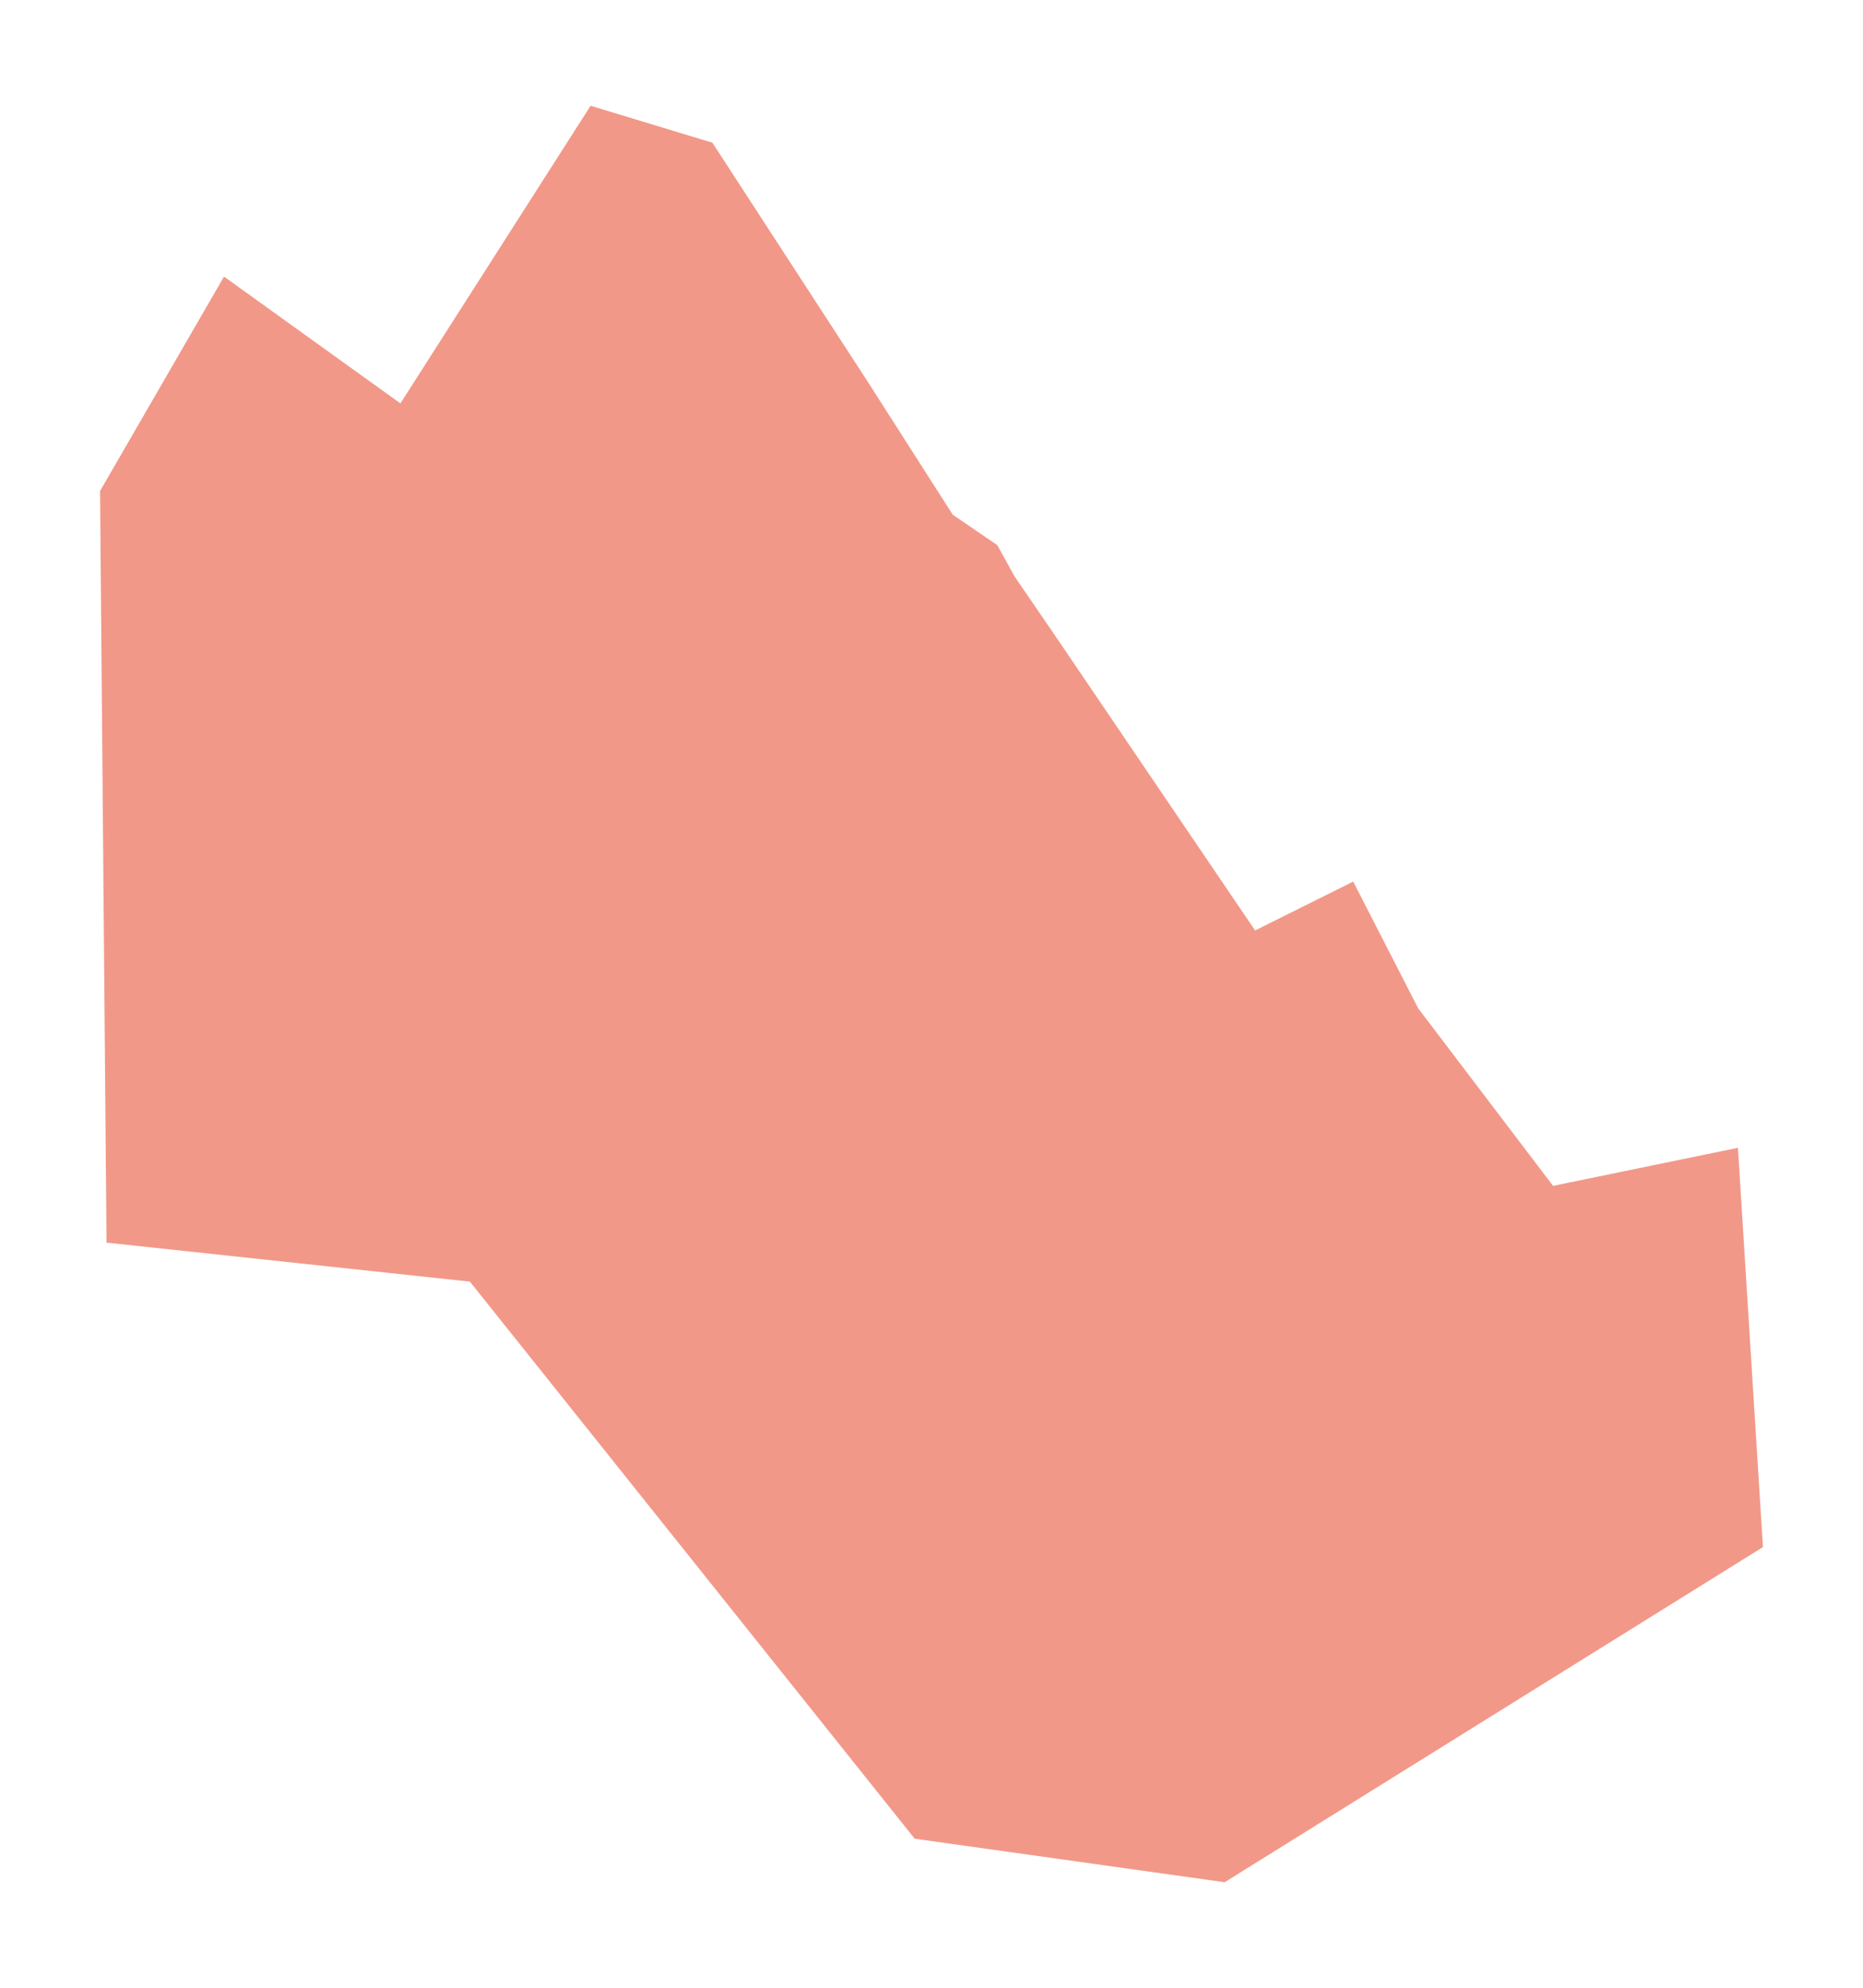 <?xml version="1.0" encoding="utf-8" standalone="no"?>
<!DOCTYPE svg PUBLIC "-//W3C//DTD SVG 1.1//EN"
  "http://www.w3.org/Graphics/SVG/1.1/DTD/svg11.dtd">
<svg xmlns:xlink="http://www.w3.org/1999/xlink" width="793.034pt" height="846pt" viewBox="0 0 793.034 846" xmlns="http://www.w3.org/2000/svg" version="1.1">
 <defs>
  <style type="text/css">*{stroke-linejoin: round; stroke-linecap: butt}</style>
 </defs>
 <g id="figure_1">
  <g id="patch_1">
   <path d="M 0 846 
L 793.034 846 
L 793.034 0 
L 0 0 
z
" style="fill: #ffffff"/>
  </g>
  <g id="axes_1">
   <g id="PatchCollection_1">
    <path d="M 750.441 658.377 
L 739.794 488.453 
L 661.095 504.657 
L 603.695 429.118 
L 576.021 375.16 
L 534.266 395.969 
L 449.072 270.409 
L 431.945 245.414 
L 424.537 231.99 
L 405.558 219.03 
L 369.448 162.561 
L 303.249 60.735 
L 251.401 45 
L 170.447 171.668 
L 95.353 117.71 
L 42.592 208.931 
L 45.344 528.807 
L 200.015 545.399 
L 389.355 782.478 
L 521.291 801 
L 528.815 796.316 
L 750.441 658.377 
" clip-path="url(#p0030e16105)" style="fill: #f29888"/>
   </g>
   <g id="PatchCollection_2">
    <path d="M 451.317 540.804 
L 457.815 533.985 
L 460.395 536.444 
L 453.897 543.262 
L 451.317 540.804 
" clip-path="url(#p0030e16105)" style="fill: #f29888"/>
    <path d="M 431.085 538.372 
L 422.547 529.819 
L 424.6 527.769 
L 424.006 527.174 
L 428.87 522.32 
L 431.809 525.265 
L 426.937 530.131 
L 431.453 534.653 
L 435.177 530.937 
L 436.85 532.616 
L 431.085 538.372 
" clip-path="url(#p0030e16105)" style="fill: #f29888"/>
    <path d="M 456.258 531.691 
L 462.675 524.958 
L 465.112 527.28 
L 458.695 534.014 
L 456.258 531.691 
" clip-path="url(#p0030e16105)" style="fill: #f29888"/>
    <path d="M 465.161 522.565 
L 469.411 518.108 
L 471.415 520.017 
L 467.165 524.474 
L 465.161 522.565 
" clip-path="url(#p0030e16105)" style="fill: #f29888"/>
    <path d="M 85.069 258.826 
L 82.099 263.106 
L 74.666 257.953 
L 77.636 253.67 
L 85.069 258.826 
" clip-path="url(#p0030e16105)" style="fill: #f29888"/>
    <path d="M 87.084 217.535 
L 91.483 218.708 
L 89.824 224.927 
L 85.424 223.753 
L 87.084 217.535 
" clip-path="url(#p0030e16105)" style="fill: #f29888"/>
    <path d="M 90.219 218.019 
L 86.819 215.142 
L 90.214 211.128 
L 93.614 214.005 
L 90.219 218.019 
" clip-path="url(#p0030e16105)" style="fill: #f29888"/>
    <path d="M 107.878 200.418 
L 99.802 206.775 
L 93.614 214.005 
L 91.151 211.701 
L 96.88 204.943 
L 98.769 202.824 
L 105.701 197.783 
L 107.878 200.418 
" clip-path="url(#p0030e16105)" style="fill: #f29888"/>
   </g>
   <g id="LineCollection_1">
    <path d="M 552.393 762.172 
L 559.378 777.293 
" clip-path="url(#p0030e16105)" style="fill: none; stroke: #f29888; stroke-width: 0.2"/>
    <path d="M 672.167 691.567 
L 662.523 682.37 
L 649.292 668.689 
L 644.088 662.146 
L 642.304 660.213 
L 639.613 658.875 
" clip-path="url(#p0030e16105)" style="fill: none; stroke: #f29888; stroke-width: 0.2"/>
    <path d="M 625.321 644.829 
L 628.093 642.724 
L 629.71 642.298 
L 633.065 643.201 
L 637.841 646.041 
L 639.427 647.67 
L 641.294 647.967 
L 642.485 646.946 
L 643.261 645.654 
L 644.034 642.685 
L 645.067 640.491 
L 646.488 639.588 
L 648.294 639.329 
L 652.424 640.619 
L 656.167 640.878 
L 660.425 640.491 
L 668.943 640.104 
L 673.957 640.486 
L 677.323 640.844 
L 681.195 640.779 
L 686.239 639.975 
L 704.823 637.263 
L 720.312 634.553 
L 734.508 634.553 
L 737.038 634.722 
L 739.066 633.878 
L 741.43 632.02 
L 743.034 629.994 
L 744.808 627.122 
L 745.821 623.49 
L 746.496 618.929 
L 746.159 616.227 
L 744.892 614.622 
L 740.415 611.665 
L 733.238 607.695 
L 722.514 603.219 
L 711.452 598.657 
L 708.243 597.898 
L 702.753 597.477 
L 698.701 597.138 
L 696.082 596.717 
L 691.861 594.605 
L 683.669 590.298 
L 679.955 589.368 
L 677.759 589.368 
L 675.562 589.705 
L 673.62 590.973 
L 669.484 595.026 
" clip-path="url(#p0030e16105)" style="fill: none; stroke: #f29888; stroke-width: 0.2"/>
    <path d="M 617.649 694.816 
L 621.228 695.225 
L 632.552 700.795 
L 634.142 701.432 
L 636.434 701.049 
L 639.234 699.586 
L 643.88 698.122 
L 652.727 696.592 
L 658.964 695.32 
L 662.337 693.345 
L 665.137 691.69 
L 667.937 691.373 
L 672.167 691.567 
L 673.473 691.627 
L 679.471 691.952 
L 682.622 692.097 
L 688.634 694.444 
L 691.376 695.139 
" clip-path="url(#p0030e16105)" style="fill: none; stroke: #f29888; stroke-width: 0.2"/>
    <path d="M 609.598 560.589 
L 612.362 558.828 
L 621.286 549.723 
L 630.124 543.25 
L 640.458 537.895 
L 649.296 532.042 
L 653.903 523.951 
L 660.927 504.435 
" clip-path="url(#p0030e16105)" style="fill: none; stroke: #f29888; stroke-width: 0.2"/>
    <path d="M 518.904 373.329 
L 512.716 383.689 
L 512.26 384.357 
L 506.769 392.369 
L 499.14 402.212 
L 485.582 418.039 
L 479.481 425.155 
L 476.836 427.954 
" clip-path="url(#p0030e16105)" style="fill: none; stroke: #f29888; stroke-width: 0.2"/>
    <path d="M 543.924 786.912 
L 544.487 783.879 
L 544.661 778.635 
L 544.716 769.615 
L 544.678 761.55 
L 546.692 754.395 
L 548.074 748.102 
" clip-path="url(#p0030e16105)" style="fill: none; stroke: #f29888; stroke-width: 0.2"/>
    <path d="M 540.833 788.836 
L 541.035 788.113 
L 541.801 781.694 
L 543.29 766.881 
L 544.678 761.55 
" clip-path="url(#p0030e16105)" style="fill: none; stroke: #f29888; stroke-width: 0.2"/>
    <path d="M 544.678 761.55 
L 551.464 759.806 
" clip-path="url(#p0030e16105)" style="fill: none; stroke: #f29888; stroke-width: 0.2"/>
    <path d="M 546.692 754.395 
L 540.415 758.194 
L 531.307 761.311 
L 525.076 762.109 
L 516.448 759.072 
L 512.024 757.536 
L 509.886 757.052 
L 507.675 756.861 
L 505.244 757.221 
L 499.149 759.196 
L 496.307 760.35 
L 494.491 760.185 
L 492.271 759.767 
L 482.868 757.074 
" clip-path="url(#p0030e16105)" style="fill: none; stroke: #f29888; stroke-width: 0.2"/>
    <path d="M 485.851 765.305 
L 482.868 757.074 
L 480.02 740.294 
L 480.338 731.503 
L 480.777 729.584 
L 481.363 728.224 
L 482.462 727.69 
L 484.588 727.3 
L 496.919 726.596 
L 500.196 726.366 
L 503.765 725.844 
L 506.286 724.726 
L 508.541 723.223 
L 511.75 720.017 
L 521.996 712.482 
L 526.918 707.774 
" clip-path="url(#p0030e16105)" style="fill: none; stroke: #f29888; stroke-width: 0.2"/>
    <path d="M 569.741 717.786 
L 538.423 721.505 
" clip-path="url(#p0030e16105)" style="fill: none; stroke: #f29888; stroke-width: 0.2"/>
    <path d="M 492.184 668.377 
L 489.125 668.902 
L 484.731 666.105 
L 480.656 665.786 
L 469.472 677.852 
L 448.94 699.668 
L 434.081 712.054 
" clip-path="url(#p0030e16105)" style="fill: none; stroke: #f29888; stroke-width: 0.2"/>
    <path d="M 543.893 733.93 
L 546.065 733.891 
L 547.274 733.891 
L 552.622 732.173 
L 554.594 730.963 
L 569.741 717.786 
L 574.26 714.793 
L 576.233 713.201 
L 577.696 711.038 
L 578.778 709.254 
L 580.623 707.345 
L 582.787 705.819 
L 584.697 704.991 
L 587.815 704.161 
L 592.143 703.145 
L 594.244 702.825 
L 603.98 697.669 
L 605.827 697.159 
L 609.326 696.905 
L 611.617 697.415 
L 612.763 697.224 
L 617.649 694.816 
L 621.252 692.832 
L 623.197 691.47 
L 626.797 688.259 
L 632.925 684.952 
L 635.453 683.299 
L 636.913 681.45 
L 638.664 677.947 
L 640.414 674.833 
L 642.555 672.401 
L 643.332 670.066 
L 643.528 667.634 
L 642.262 663.061 
L 641.289 660.726 
L 639.613 658.875 
L 637.496 656.543 
L 633.83 652.816 
L 625.321 644.829 
L 623.215 643.61 
L 619.182 640.658 
" clip-path="url(#p0030e16105)" style="fill: none; stroke: #f29888; stroke-width: 0.2"/>
    <path d="M 504.134 684.615 
L 521.993 671.612 
L 534.56 669.064 
L 550.484 664.711 
L 554.101 664.133 
L 556.426 663.814 
L 561.335 662.659 
L 563.667 661.123 
L 565.494 659.342 
L 576.872 653.818 
L 581.279 652.424 
L 600.546 645.076 
L 607.283 642.867 
L 612.457 641.761 
L 619.182 640.658 
" clip-path="url(#p0030e16105)" style="fill: none; stroke: #f29888; stroke-width: 0.2"/>
    <path d="M 593.763 570.052 
L 592.54 574.27 
L 590.861 580.595 
L 587.893 589.76 
L 587.377 591.178 
L 582.73 594.406 
L 579.762 597.116 
L 578.084 600.344 
L 578.213 602.539 
L 579.246 606.154 
L 581.311 610.284 
L 583.504 613.771 
L 585.569 615.188 
L 589.054 616.352 
L 591.378 615.188 
L 593.7 612.866 
L 596.024 608.348 
L 597.573 606.282 
L 599.122 605.638 
L 600.962 606.241 
L 627.251 641.243 
L 628.093 642.724 
L 633.83 652.816 
" clip-path="url(#p0030e16105)" style="fill: none; stroke: #f29888; stroke-width: 0.2"/>
    <path d="M 492.237 633.791 
L 495.644 633.902 
L 503.919 631.027 
L 508.526 628.961 
L 520.993 619.036 
L 530.954 614.158 
L 546.15 608.418 
L 551.443 605.822 
L 555.229 601.713 
L 579.757 580.943 
L 593.763 570.052 
L 603.631 562.382 
L 609.598 560.589 
" clip-path="url(#p0030e16105)" style="fill: none; stroke: #f29888; stroke-width: 0.2"/>
    <path d="M 457.296 570.962 
L 477.647 556.299 
" clip-path="url(#p0030e16105)" style="fill: none; stroke: #f29888; stroke-width: 0.2"/>
    <path d="M 471.609 547.521 
L 468.443 547.371 
L 465.713 547.523 
L 461.314 548.206 
L 454.564 549.19 
L 452.44 549.57 
L 448.383 550.541 
" clip-path="url(#p0030e16105)" style="fill: none; stroke: #f29888; stroke-width: 0.2"/>
    <path d="M 461.95 534.251 
L 471.609 547.521 
L 474.294 551.211 
L 477.647 556.299 
L 479.366 558.905 
L 488.502 571.71 
L 489.466 573.515 
L 491.426 574.108 
L 494.799 572.971 
L 497.206 571.32 
L 500.452 570.653 
L 504.197 571.182 
L 507.156 572.027 
L 510.384 572.596 
L 512.668 572.847 
L 515.448 572.283 
L 519.551 569.324 
L 550.683 542.161 
L 553.601 541.138 
L 568.932 539.016 
L 575.352 536.681 
L 577.835 534.767 
L 579.534 533.458 
L 586.44 528.456 
L 600.394 518.589 
L 605.634 514.885 
" clip-path="url(#p0030e16105)" style="fill: none; stroke: #f29888; stroke-width: 0.2"/>
    <path d="M 609.598 560.589 
L 610.76 557.272 
L 611.826 554.666 
L 612.417 552.297 
L 612.417 549.336 
L 611.47 543.178 
L 609.575 536.661 
L 608.746 530.975 
L 607.798 528.016 
L 606.495 525.173 
L 603.417 521.381 
L 600.394 518.589 
" clip-path="url(#p0030e16105)" style="fill: none; stroke: #f29888; stroke-width: 0.2"/>
    <path d="M 550.683 542.161 
L 551.882 539.701 
L 557.067 534.827 
L 557.697 532.471 
L 556.753 529.799 
L 553.453 526.814 
L 550.31 523.67 
L 548.221 522.209 
L 546.578 521.94 
L 544.539 522.255 
L 542.053 523.283 
L 539.94 524.769 
L 530.982 534.356 
L 528.154 536.243 
L 525.011 537.813 
L 521.398 540.487 
L 518.836 543.652 
L 517 545.171 
L 515.662 545.617 
L 513.877 546.241 
L 512.894 546.154 
L 512.003 545.617 
L 495.399 528.21 
L 492.187 531.512 
L 489.866 534.905 
L 483.975 541.065 
L 477.815 547.937 
L 474.294 551.211 
" clip-path="url(#p0030e16105)" style="fill: none; stroke: #f29888; stroke-width: 0.2"/>
    <path d="M 460.354 520.837 
L 452.845 514.06 
" clip-path="url(#p0030e16105)" style="fill: none; stroke: #f29888; stroke-width: 0.2"/>
    <path d="M 577.835 534.767 
L 577.48 532.038 
L 577.034 529.003 
L 576.14 526.056 
L 575.606 523.201 
L 575.07 521.236 
L 574.355 519.095 
L 573.374 517.22 
L 572.928 515.792 
L 573.106 514.273 
L 573.91 512.755 
L 577.569 508.47 
L 581.229 504.454 
L 583.103 501.061 
L 584.263 498.206 
" clip-path="url(#p0030e16105)" style="fill: none; stroke: #f29888; stroke-width: 0.2"/>
    <path d="M 445.824 536.018 
L 448.2 534.818 
L 449.759 533.46 
L 458.037 523.409 
L 460.354 520.837 
L 462.889 518.025 
L 476.221 502.375 
L 478.43 499.847 
L 482.302 496.084 
L 488.225 489.82 
L 491.638 486.71 
L 496.748 482.529 
" clip-path="url(#p0030e16105)" style="fill: none; stroke: #f29888; stroke-width: 0.2"/>
    <path d="M 495.399 528.21 
L 502.294 518.524 
L 514.165 503.616 
L 518.628 499.242 
L 519.7 497.011 
L 519.789 495.849 
L 518.895 494.598 
L 516.219 492.099 
L 511.308 489.154 
L 504.168 485.672 
L 497.659 482.916 
L 496.748 482.529 
" clip-path="url(#p0030e16105)" style="fill: none; stroke: #f29888; stroke-width: 0.2"/>
    <path d="M 454.318 356.062 
L 457.694 357.168 
L 466.145 360.086 
L 474.901 362.2 
L 484.058 362.905 
L 490.397 362.905 
L 496.736 364.211 
L 503.679 366.928 
L 505.994 368.639 
L 507.303 369.847 
L 508.811 373.469 
L 510.321 377.093 
L 512.26 384.357 
L 514.145 391.582 
L 515.252 396.615 
L 517.767 403.356 
L 524.51 421.874 
L 528.132 430.224 
L 532.056 439.885 
L 533.566 445.823 
L 533.667 449.547 
L 532.56 453.975 
L 530.245 458.502 
L 527.125 462.729 
L 521.289 466.352 
L 516.358 470.276 
L 512.836 473.095 
L 505.289 477.724 
L 500.761 480.944 
L 497.659 482.916 
" clip-path="url(#p0030e16105)" style="fill: none; stroke: #f29888; stroke-width: 0.2"/>
    <path d="M 476.836 427.954 
L 469.94 419.865 
L 460.542 416.364 
L 438.826 405.19 
" clip-path="url(#p0030e16105)" style="fill: none; stroke: #f29888; stroke-width: 0.2"/>
    <path d="M 447.061 388.441 
L 451.256 390.462 
L 453.494 391.539 
L 456.103 392.623 
L 457.773 393.317 
L 467.152 397.52 
L 471.177 400.136 
L 473.693 402.55 
L 474.901 405.268 
L 476.008 409.596 
L 477.516 415.735 
L 478.825 421.47 
L 479.481 425.155 
" clip-path="url(#p0030e16105)" style="fill: none; stroke: #f29888; stroke-width: 0.2"/>
    <path d="M 456.103 392.623 
L 460.612 391.885 
L 463.127 392.286 
L 475.101 395.004 
L 484.661 395.911 
L 489.994 395.507 
L 494.925 394.704 
L 498.75 393.092 
L 503.579 392.79 
L 506.769 392.369 
L 514.145 391.582 
" clip-path="url(#p0030e16105)" style="fill: none; stroke: #f29888; stroke-width: 0.2"/>
    <path d="M 285.561 309.731 
L 293.501 305.816 
L 304.526 300.521 
L 315.031 293.923 
L 322.932 290.623 
L 331.788 288.019 
L 340.984 287.564 
L 346.216 287.421 
L 348.566 287.051 
L 349.462 286.461 
L 350.511 282.079 
L 355.324 271.885 
L 362.261 259.719 
L 363.389 250.169 
L 367.729 248.085 
L 378.929 247.132 
L 397.596 250.863 
L 412.529 253.641 
L 428.329 261.108 
L 439.789 264.667 
L 447.319 267.851 
" clip-path="url(#p0030e16105)" style="fill: none; stroke: #f29888; stroke-width: 0.2"/>
    <path d="M 44.044 377.723 
L 46.36 366.014 
L 47.349 363.05 
" clip-path="url(#p0030e16105)" style="fill: none; stroke: #f29888; stroke-width: 0.2"/>
    <path d="M 80.745 532.605 
L 78.55 512.615 
L 67.982 490.236 
L 75.132 458.529 
L 89.119 433.662 
L 99.687 415.324 
L 109.943 394.186 
L 110.948 386.237 
L 112.318 381.754 
L 113.741 377.846 
L 115.162 375.83 
L 116.937 375.003 
L 119.663 373.936 
L 122.728 372.736 
" clip-path="url(#p0030e16105)" style="fill: none; stroke: #f29888; stroke-width: 0.2"/>
    <path d="M 44.951 483.193 
L 67.982 490.236 
" clip-path="url(#p0030e16105)" style="fill: none; stroke: #f29888; stroke-width: 0.2"/>
    <path d="M 310.616 445.918 
L 308.026 449.424 
L 305.16 453.791 
L 301.205 460.612 
L 297.385 466.206 
L 294.759 469.7 
" clip-path="url(#p0030e16105)" style="fill: none; stroke: #f29888; stroke-width: 0.2"/>
    <path d="M 400.565 512.412 
L 398.884 511.265 
L 374.81 493.381 
L 353.335 477.254 
L 328.727 459.216 
L 310.616 445.918 
L 307.101 443.319 
L 288.835 430.098 
L 284.708 427.04 
L 283.485 425.435 
L 282.569 423.679 
L 281.803 421.155 
L 281.345 419.091 
L 281.193 417.334 
L 281.421 414.966 
L 282.109 412.062 
L 283.179 409.921 
L 284.632 407.247 
L 295.254 391.58 
L 302.158 382.213 
L 303.325 380.551 
L 304.098 379.484 
L 304.262 378.598 
L 303.804 377.846 
L 302.868 377.362 
L 299.479 375.591 
L 288.526 367.383 
L 283.742 363.735 
L 282.913 363.466 
L 276.496 363.916 
L 256.506 365.634 
L 248.894 365.67 
L 243.913 364.826 
L 238.384 363.289 
L 225.442 361.852 
L 218.128 361.438 
L 214.013 361.378 
L 211.257 361.961 
L 208.198 363.241 
L 205.733 364.995 
L 203.48 367.059 
L 201.111 369.239 
L 196.196 375.729 
L 174.993 362.193 
L 167.485 357.247 
L 155.951 348.038 
L 152.856 344.873 
L 145.832 335.64 
L 142.366 330.484 
L 139.373 325.09 
" clip-path="url(#p0030e16105)" style="fill: none; stroke: #f29888; stroke-width: 0.2"/>
    <path d="M 294.759 469.7 
L 291.109 470.707 
L 288.38 471.254 
L 286.471 471.389 
L 284.97 471.116 
L 282.925 470.025 
L 280.742 468.662 
L 275.967 465.251 
L 274.329 464.568 
L 272.01 464.704 
L 267.236 463.886 
L 260.715 460.929 
L 258.739 460.07 
L 256.082 457.984 
L 253.496 454.36 
L 243.285 438.661 
L 235.997 428.903 
L 232.838 423.645 
L 230.168 419.198 
L 229.778 417.843 
L 229.901 415.234 
L 230.378 411.711 
L 230.22 408.764 
L 229.966 407.087 
L 229.409 405.311 
L 227.098 401.275 
L 225.547 399.115 
L 223.979 397.851 
L 222.411 397.399 
L 221.059 397.423 
L 219.757 397.905 
L 217.154 400.286 
L 213.819 402.935 
L 210.533 404.972 
L 205.586 407.327 
L 202.478 408.464 
L 200.907 408.839 
L 199.997 408.795 
L 199.465 408.333 
L 199.235 406.603 
L 198.818 406.26 
L 198.109 406.361 
L 195.016 406.615 
L 192.278 406.819 
L 187.157 407.477 
L 176.814 408.728 
L 173.451 409.333 
L 170.154 410.141 
L 167.935 410.542 
L 166.388 410.746 
L 164.773 410.678 
L 163.158 410.206 
L 161.005 409.468 
L 159.392 408.728 
L 158.584 407.92 
L 157.844 407.45 
L 156.363 406.642 
L 154.616 405.498 
L 152.866 404.152 
L 151.588 402.875 
L 150.579 401.394 
L 149.704 399.644 
L 148.762 397.963 
L 147.551 396.08 
L 145.735 393.59 
L 141.094 388.277 
L 137.192 383.97 
L 135.133 381.662 
L 133.193 379.934 
L 131.998 379.169 
L 130.237 378.233 
L 128.38 376.975 
L 126.225 375.225 
L 124.073 373.679 
L 123.201 373.067 
L 122.728 372.736 
L 121.312 372.218 
L 119.179 371.727 
L 110.422 371.102 
L 106.851 370.836 
L 102.746 370.657 
L 99.533 370.568 
L 96.766 370.209 
L 93.998 369.23 
L 89.625 367.623 
L 85.608 365.569 
L 79.806 362.534 
L 71.327 357.356 
L 70.167 356.466 
L 69.453 355.394 
L 69.05 354.1 
L 68.471 350.216 
L 68.471 347.361 
L 68.918 343.613 
L 69.631 338.969 
" clip-path="url(#p0030e16105)" style="fill: none; stroke: #f29888; stroke-width: 0.2"/>
    <path d="M 383.078 540.233 
L 383.718 542.282 
L 384.721 543.732 
L 392.451 551.85 
L 401.451 559.667 
" clip-path="url(#p0030e16105)" style="fill: none; stroke: #f29888; stroke-width: 0.2"/>
    <path d="M 291.931 316.409 
L 294.367 319.203 
L 305.77 330.786 
L 316.415 342.217 
L 319.996 346.388 
L 321.409 348.058 
L 322.213 349.422 
L 322.707 350.874 
L 322.357 352.343 
L 321.399 354.041 
L 314.893 364.903 
L 311.957 370.459 
L 310.281 373.916 
L 309.748 375.38 
L 309.697 376.803 
L 310.138 377.909 
L 311.333 379.329 
L 313.252 381.274 
L 338.627 405.028 
L 341.113 407.356 
L 371.419 437.609 
L 392.888 459.514 
L 413.82 480.811 
L 419.046 486.512 
L 437.099 508.446 
L 439.174 511.098 
L 440.972 513.847 
L 442.408 516.38 
L 443.395 518.916 
L 444.026 521.178 
L 444.659 523.622 
L 445.083 526.18 
L 445.331 528.391 
L 445.824 536.018 
L 446.23 539.64 
L 447.349 547.368 
L 447.982 549.614 
L 448.383 550.541 
L 449.246 552.534 
L 457.296 570.962 
L 466.257 591.841 
L 470.398 598.863 
L 482.462 610.119 
L 490.473 616.693 
L 492.904 620.473 
L 493.715 624.255 
L 492.237 633.791 
L 491.284 657.842 
L 492.184 668.377 
L 504.134 684.615 
L 506.497 687.826 
L 526.918 707.774 
L 530.02 711.222 
L 533.638 715.183 
L 536.617 718.948 
L 538.423 721.505 
L 540.233 724.426 
L 541.644 727.353 
L 542.908 730.794 
L 543.893 733.93 
L 544.457 735.725 
L 546.737 743.224 
L 548.074 748.102 
L 549.5 754.107 
L 550.759 758.01 
L 551.464 759.806 
L 552.393 762.172 
" clip-path="url(#p0030e16105)" style="fill: none; stroke: #f29888; stroke-width: 0.2"/>
    <path d="M 445.083 526.18 
L 442.757 527.36 
L 438.206 531.914 
" clip-path="url(#p0030e16105)" style="fill: none; stroke: #f29888; stroke-width: 0.2"/>
    <path d="M 383.078 540.233 
L 383.935 538.757 
L 398.884 511.265 
" clip-path="url(#p0030e16105)" style="fill: none; stroke: #f29888; stroke-width: 0.2"/>
    <path d="M 408.513 518.756 
L 400.565 512.412 
" clip-path="url(#p0030e16105)" style="fill: none; stroke: #f29888; stroke-width: 0.2"/>
    <path d="M 294.759 469.7 
L 297.298 472.001 
L 314.701 484.148 
L 331.637 492.793 
L 333.155 493.611 
L 333.74 495.012 
L 333.507 496.413 
L 327.549 508.681 
L 326.539 510.866 
L 326.984 512.683 
L 343.976 518.938 
L 348.903 517.989 
L 352.125 518.306 
L 360.714 525.192 
L 363.774 528.844 
L 378.956 539.587 
L 380.572 539.998 
L 383.078 540.233 
" clip-path="url(#p0030e16105)" style="fill: none; stroke: #f29888; stroke-width: 0.2"/>
    <path d="M 419.046 486.512 
L 400.565 512.412 
" clip-path="url(#p0030e16105)" style="fill: none; stroke: #f29888; stroke-width: 0.2"/>
    <path d="M 314.701 484.148 
L 328.727 459.216 
" clip-path="url(#p0030e16105)" style="fill: none; stroke: #f29888; stroke-width: 0.2"/>
    <path d="M 413.82 480.811 
L 434.694 464.808 
L 459.726 445.131 
L 475.168 431.298 
L 476.836 427.954 
" clip-path="url(#p0030e16105)" style="fill: none; stroke: #f29888; stroke-width: 0.2"/>
    <path d="M 392.888 459.514 
L 438.826 405.19 
L 446.556 394.764 
" clip-path="url(#p0030e16105)" style="fill: none; stroke: #f29888; stroke-width: 0.2"/>
    <path d="M 307.101 443.319 
L 309.663 438.511 
L 316.075 429.37 
L 322.759 420.775 
L 330.671 412.316 
L 333.264 409.587 
L 338.627 405.028 
" clip-path="url(#p0030e16105)" style="fill: none; stroke: #f29888; stroke-width: 0.2"/>
    <path d="M 341.113 407.356 
L 367.917 384.093 
" clip-path="url(#p0030e16105)" style="fill: none; stroke: #f29888; stroke-width: 0.2"/>
    <path d="M 446.556 394.764 
L 451.256 390.462 
" clip-path="url(#p0030e16105)" style="fill: none; stroke: #f29888; stroke-width: 0.2"/>
    <path d="M 371.419 437.609 
L 374.367 434.018 
L 388.613 414.709 
L 390.878 410.937 
L 392.231 408.435 
L 392.52 406.589 
L 393.098 405.599 
L 394.637 403.588 
L 398.811 398.814 
L 417.852 379.099 
L 419.023 377.916 
L 439.048 357.678 
L 440.346 355.779 
L 444.62 349.529 
L 445.899 344.585 
L 445.836 343.622 
L 445.727 341.999 
" clip-path="url(#p0030e16105)" style="fill: none; stroke: #f29888; stroke-width: 0.2"/>
    <path d="M 419.023 377.916 
L 430.818 381.696 
L 435.892 383.832 
L 441.633 385.836 
L 444.57 387.171 
L 447.061 388.441 
" clip-path="url(#p0030e16105)" style="fill: none; stroke: #f29888; stroke-width: 0.2"/>
    <path d="M 392.52 406.589 
L 367.917 384.093 
L 335.212 352.853 
L 332.621 350.976 
L 330.715 349.771 
" clip-path="url(#p0030e16105)" style="fill: none; stroke: #f29888; stroke-width: 0.2"/>
    <path d="M 351.858 336.605 
L 375.676 353.524 
L 381.384 357.081 
L 399.842 368.613 
L 402.779 369.278 
L 405.45 370.614 
L 407.453 372.484 
L 408.921 374.352 
L 410.791 375.688 
L 417.852 379.099 
" clip-path="url(#p0030e16105)" style="fill: none; stroke: #f29888; stroke-width: 0.2"/>
    <path d="M 404.602 324.597 
L 394.663 336.489 
L 391.918 339.466 
L 381.384 357.081 
L 374.336 368.869 
L 372.465 373.875 
L 371.662 378.349 
L 371.394 380.086 
L 367.917 384.093 
" clip-path="url(#p0030e16105)" style="fill: none; stroke: #f29888; stroke-width: 0.2"/>
    <path d="M 330.715 349.771 
L 327.993 350.463 
L 325.877 350.852 
L 322.707 350.874 
" clip-path="url(#p0030e16105)" style="fill: none; stroke: #f29888; stroke-width: 0.2"/>
    <path d="M 455.786 344.179 
L 451.647 348.183 
L 449.707 350.436 
L 447.642 351.789 
L 444.837 353.257 
L 440.346 355.779 
" clip-path="url(#p0030e16105)" style="fill: none; stroke: #f29888; stroke-width: 0.2"/>
    <path d="M 454.318 356.062 
L 451.246 352.457 
L 449.707 350.436 
L 449.11 349.652 
L 447.507 347.116 
L 445.836 343.622 
" clip-path="url(#p0030e16105)" style="fill: none; stroke: #f29888; stroke-width: 0.2"/>
    <path d="M 330.715 349.771 
L 333.837 347.436 
L 337.339 345.101 
L 350.701 337.191 
L 351.858 336.605 
L 355.083 334.97 
L 357.796 333.051 
L 360.036 331.34 
L 367.021 326.324 
" clip-path="url(#p0030e16105)" style="fill: none; stroke: #f29888; stroke-width: 0.2"/>
    <path d="M 460.174 286.771 
L 460.592 290.373 
L 462.062 300.386 
L 462.062 307.062 
L 462.194 318.41 
L 461.528 326.956 
L 460.727 332.028 
L 459.391 337.102 
L 457.522 341.242 
L 455.786 344.179 
L 454.45 347.249 
L 454.051 350.722 
L 454.183 354.058 
L 454.318 356.062 
L 453.784 359.265 
L 449.778 375.288 
L 447.108 387.839 
L 447.061 388.441 
L 446.841 391.309 
L 446.556 394.764 
" clip-path="url(#p0030e16105)" style="fill: none; stroke: #f29888; stroke-width: 0.2"/>
    <path d="M 445.727 341.999 
L 445.091 336.976 
L 444.69 335.35 
L 443.458 333.465 
L 440.441 329.397 
L 438.774 327.413 
L 436.808 325.787 
L 434.727 325.122 
L 431.933 324.737 
L 428.494 324.253 
L 423.612 323.273 
L 418.531 321.647 
L 414.521 319.588 
L 411.461 317.703 
L 408.645 320.619 
L 404.602 324.597 
" clip-path="url(#p0030e16105)" style="fill: none; stroke: #f29888; stroke-width: 0.2"/>
    <path d="M 367.021 326.324 
L 369.016 326.533 
L 370.253 325.831 
L 371.211 324.427 
L 371.763 323.063 
L 371.78 321.299 
L 370.105 304.577 
L 368.404 299.887 
L 366.394 296.737 
L 362.068 292.28 
L 353.774 288.271 
" clip-path="url(#p0030e16105)" style="fill: none; stroke: #f29888; stroke-width: 0.2"/>
    <path d="M 411.461 317.703 
L 403.959 314.103 
L 399.56 312.511 
L 395.919 310.766 
L 389.549 306.367 
L 383.331 302.273 
L 372.56 297.04 
L 362.068 292.28 
" clip-path="url(#p0030e16105)" style="fill: none; stroke: #f29888; stroke-width: 0.2"/>
    <path d="M 353.774 288.271 
L 318.985 303.952 
L 313.877 306.718 
L 296.723 317.038 
L 294.367 319.203 
" clip-path="url(#p0030e16105)" style="fill: none; stroke: #f29888; stroke-width: 0.2"/>
    <path d="M 198.109 406.361 
L 197.803 397.205 
L 196.196 375.729 
" clip-path="url(#p0030e16105)" style="fill: none; stroke: #f29888; stroke-width: 0.2"/>
    <path d="M 248.894 365.67 
L 247.718 367.695 
L 246.091 370.098 
L 243.843 372.731 
L 242.371 374.514 
L 241.286 375.83 
L 240.511 377.691 
L 239.891 380.403 
L 238.962 386.061 
L 238.496 389.47 
L 238.187 391.95 
" clip-path="url(#p0030e16105)" style="fill: none; stroke: #f29888; stroke-width: 0.2"/>
    <path d="M 304.262 378.598 
L 309.697 376.803 
" clip-path="url(#p0030e16105)" style="fill: none; stroke: #f29888; stroke-width: 0.2"/>
    <path d="M 123.201 373.067 
L 125.371 371.993 
L 127.232 371.141 
L 128.548 370.676 
L 129.943 370.289 
L 132.888 369.59 
L 153.578 365.794 
" clip-path="url(#p0030e16105)" style="fill: none; stroke: #f29888; stroke-width: 0.2"/>
    <path d="M 256.663 336.015 
L 257.739 337.692 
L 258.607 338.662 
L 274.865 355.902 
L 282.913 363.466 
" clip-path="url(#p0030e16105)" style="fill: none; stroke: #f29888; stroke-width: 0.2"/>
    <path d="M 291.931 316.409 
L 256.663 336.015 
L 241.561 342.326 
L 235.502 344.806 
L 225.151 348.157 
L 223.388 348.629 
" clip-path="url(#p0030e16105)" style="fill: none; stroke: #f29888; stroke-width: 0.2"/>
    <path d="M 223.388 348.629 
L 222.291 348.585 
L 219.825 347.651 
L 217.085 345.142 
L 212.267 341.089 
L 203.817 335.352 
L 199.824 333.351 
L 164.18 302.159 
L 144.829 288.481 
L 142.675 285.909 
" clip-path="url(#p0030e16105)" style="fill: none; stroke: #f29888; stroke-width: 0.2"/>
    <path d="M 256.663 336.015 
L 211.331 294.01 
L 156.847 243.474 
" clip-path="url(#p0030e16105)" style="fill: none; stroke: #f29888; stroke-width: 0.2"/>
    <path d="M 202.331 213.719 
L 200.551 214.677 
L 199.132 214.881 
L 197.308 214.779 
L 193.555 214.372 
L 189.803 213.867 
L 187.471 213.562 
L 185.747 213.867 
L 184.024 214.677 
L 182.198 216.301 
L 171.348 225.527 
L 160.194 235.157 
L 157.862 237.49 
L 156.747 238.91 
L 156.443 240.531 
L 156.847 243.474 
L 156.341 245.298 
L 155.326 246.817 
L 154.515 248.644 
L 153.298 253.713 
L 152.792 258.986 
L 151.677 264.258 
L 150.966 269.734 
L 149.953 272.674 
L 148.025 276.02 
L 144.578 281.595 
L 143.057 284.537 
L 142.675 285.909 
L 140.789 288.895 
L 139.843 290.79 
L 138.896 294.581 
L 137.711 302.752 
L 136.408 308.317 
L 135.58 311.161 
L 135.224 313.174 
L 135.106 314.831 
L 135.698 316.489 
L 139.373 325.09 
" clip-path="url(#p0030e16105)" style="fill: none; stroke: #f29888; stroke-width: 0.2"/>
    <path d="M 227.769 244.03 
L 230.517 241.402 
L 234.138 237.432 
L 236.824 234.044 
L 239.744 229.14 
L 243.131 220.03 
L 247.336 208.469 
L 258.899 179.972 
L 261.937 172.733 
" clip-path="url(#p0030e16105)" style="fill: none; stroke: #f29888; stroke-width: 0.2"/>
    <path d="M 155.884 161.204 
L 145.404 169.171 
L 126.659 187.156 
L 113.207 199.55 
L 102.15 208.781 
L 98.14 213.935 
L 96.307 216.282 
" clip-path="url(#p0030e16105)" style="fill: none; stroke: #f29888; stroke-width: 0.2"/>
    <path d="M 68.044 257.878 
L 54.421 254.764 
L 42.951 250.635 
" clip-path="url(#p0030e16105)" style="fill: none; stroke: #f29888; stroke-width: 0.2"/>
    <path d="M 183.847 150.702 
L 184.001 152.459 
L 184.54 163.575 
L 186.196 180.052 
L 186.83 182.67 
L 188.533 188.112 
L 191.462 194.86 
L 193.454 199.38 
L 196.123 204.633 
L 198.69 208.623 
L 201.381 212.555 
L 202.331 213.719 
L 210.763 224.056 
L 227.769 244.03 
L 243.978 263.629 
L 285.561 309.731 
L 291.931 316.409 
" clip-path="url(#p0030e16105)" style="fill: none; stroke: #f29888; stroke-width: 0.2"/>
   </g>
  </g>
 </g>
 <defs>
  <clipPath id="p0030e16105">
   <rect x="7.2" y="7.2" width="778.634" height="831.6"/>
  </clipPath>
 </defs>
</svg>
